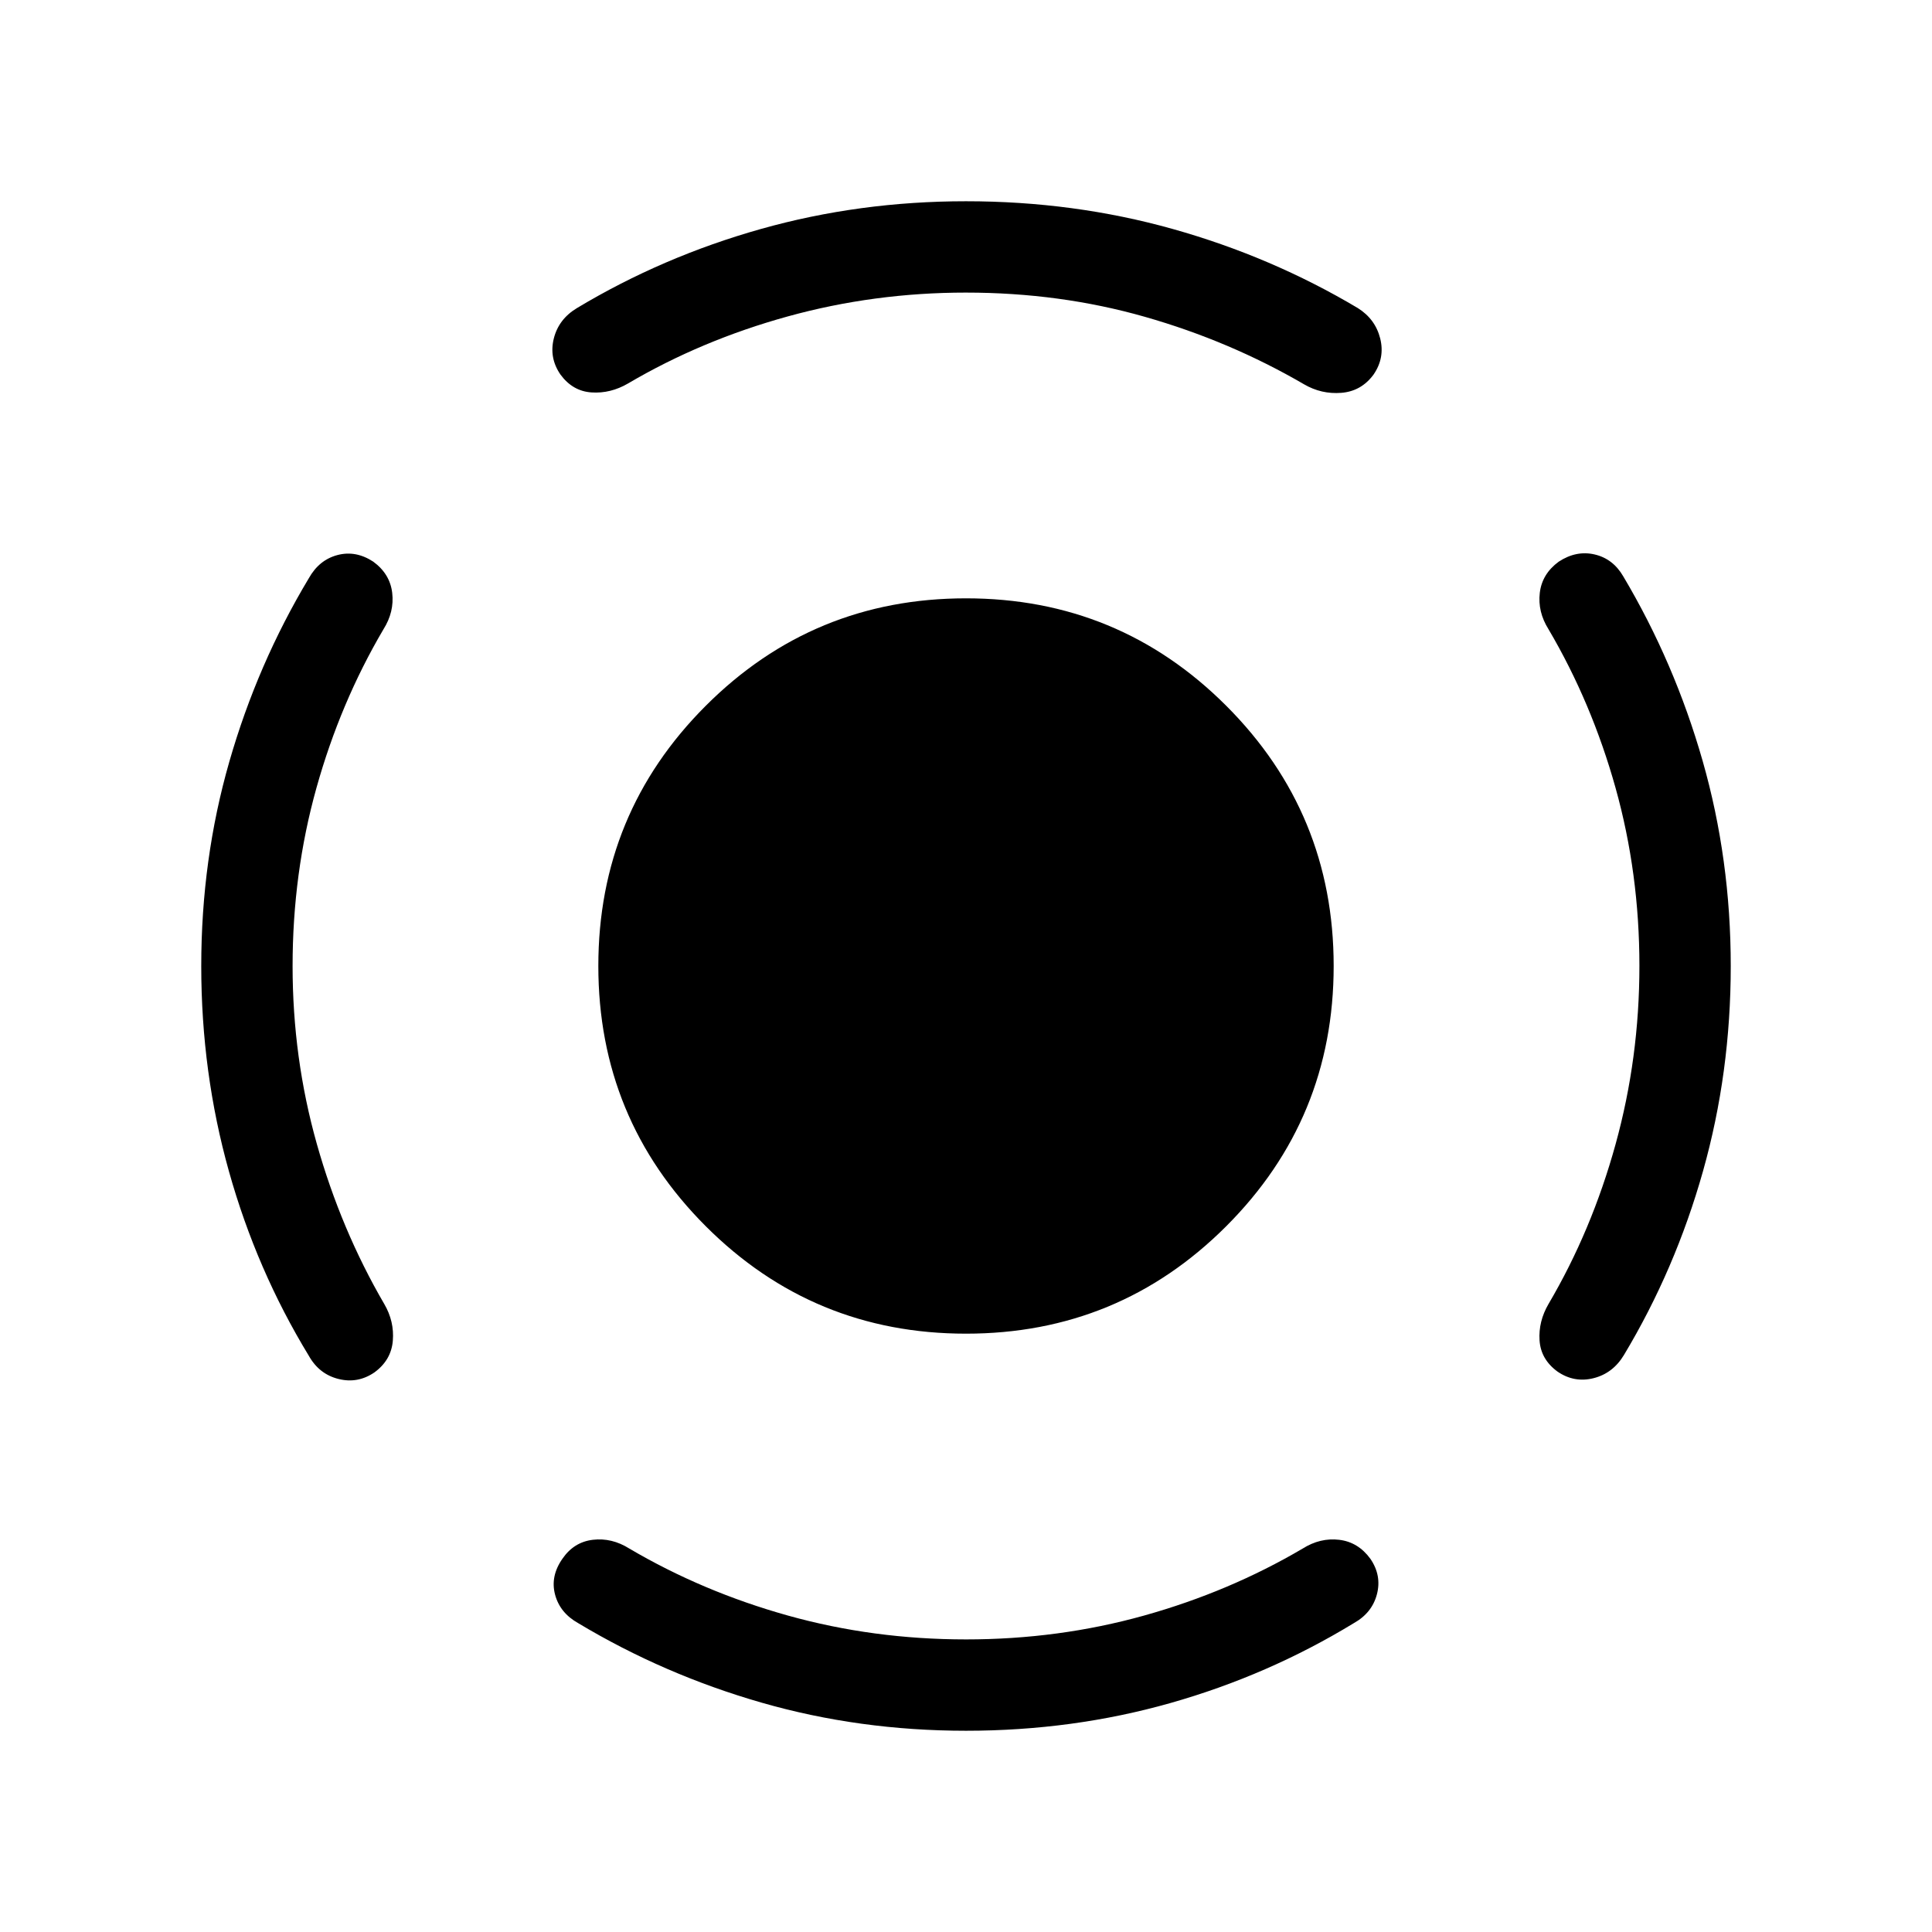 <svg xmlns="http://www.w3.org/2000/svg" height="48" viewBox="0 -960 960 960" width="48"><path d="M480-297.308q-75.923 0-129.307-53.385Q297.308-404.077 297.308-480q0-75.923 53.385-129.307Q404.077-662.692 480-662.692q75.923 0 129.307 53.385Q662.692-555.923 662.692-480q0 75.923-53.385 129.307Q555.923-297.308 480-297.308ZM814.615-480q0-46.077-11.846-88.461-11.846-42.385-33.308-78.846-5.461-8.692-4.346-18.115 1.116-9.423 9.423-15.5 8.692-5.692 17.808-3.577 9.115 2.116 14.191 10.808 25.539 42.923 39.5 91.807Q859.999-533 859.999-480t-13.77 101.884q-13.769 48.884-39.307 91.422-5.461 9.077-15.076 11.5-9.616 2.423-17.923-3.269-8.308-6.077-8.923-15.5-.615-9.422 4.461-18.115 21.462-36.461 33.308-79.345 11.846-42.885 11.846-88.577ZM480-814.615q-45.692 0-88.577 11.846-42.884 11.846-79.345 33.308-8.693 5.076-18.115 4.461-9.423-.615-15.5-8.923-5.692-8.307-3.269-17.923 2.423-9.615 11.5-15.076 42.538-25.538 91.422-39.307Q427-859.999 480-859.999q53.615 0 102.692 13.77 49.076 13.769 91.999 39.307 8.692 5.461 11.115 15.076 2.423 9.616-3.269 17.923-6.077 8.308-16 9.115-9.922.808-18.615-4.269-36.846-21.461-79.038-33.5-42.192-12.038-88.884-12.038ZM145.385-480q0 45.692 12.038 88.384 12.039 42.692 33.5 79.538 5.077 8.693 4.269 18.308-.807 9.615-9.115 15.692-8.307 5.692-17.923 3.269-9.615-2.423-14.691-11.5-25.923-42.538-39.692-91.615Q100.001-427 100.001-480q0-53 13.962-101.576 13.961-48.577 39.5-91.115 5.076-9.077 14.191-11.5 9.116-2.423 17.808 3.269 8.307 6.077 9.423 15.5 1.115 9.423-4.346 18.115-21.462 36.461-33.308 78.846-11.846 42.384-11.846 88.461ZM480-145.385q46.077 0 88.461-11.846 42.385-11.846 78.846-33.308 8.692-5.461 18.115-4.346 9.423 1.116 15.5 9.423 5.692 8.308 3.269 17.615-2.423 9.308-11.5 14.384-42.538 25.923-91.115 39.692Q533-100.001 480-100.001q-53 0-101.576-13.962-48.577-13.961-91.115-39.5-9.077-5.076-11.5-14.191-2.423-9.116 3.654-17.808 5.692-8.307 15.115-9.423 9.423-1.115 18.115 4.346 36.461 21.462 78.846 33.308 42.384 11.846 88.461 11.846Z"/></svg>